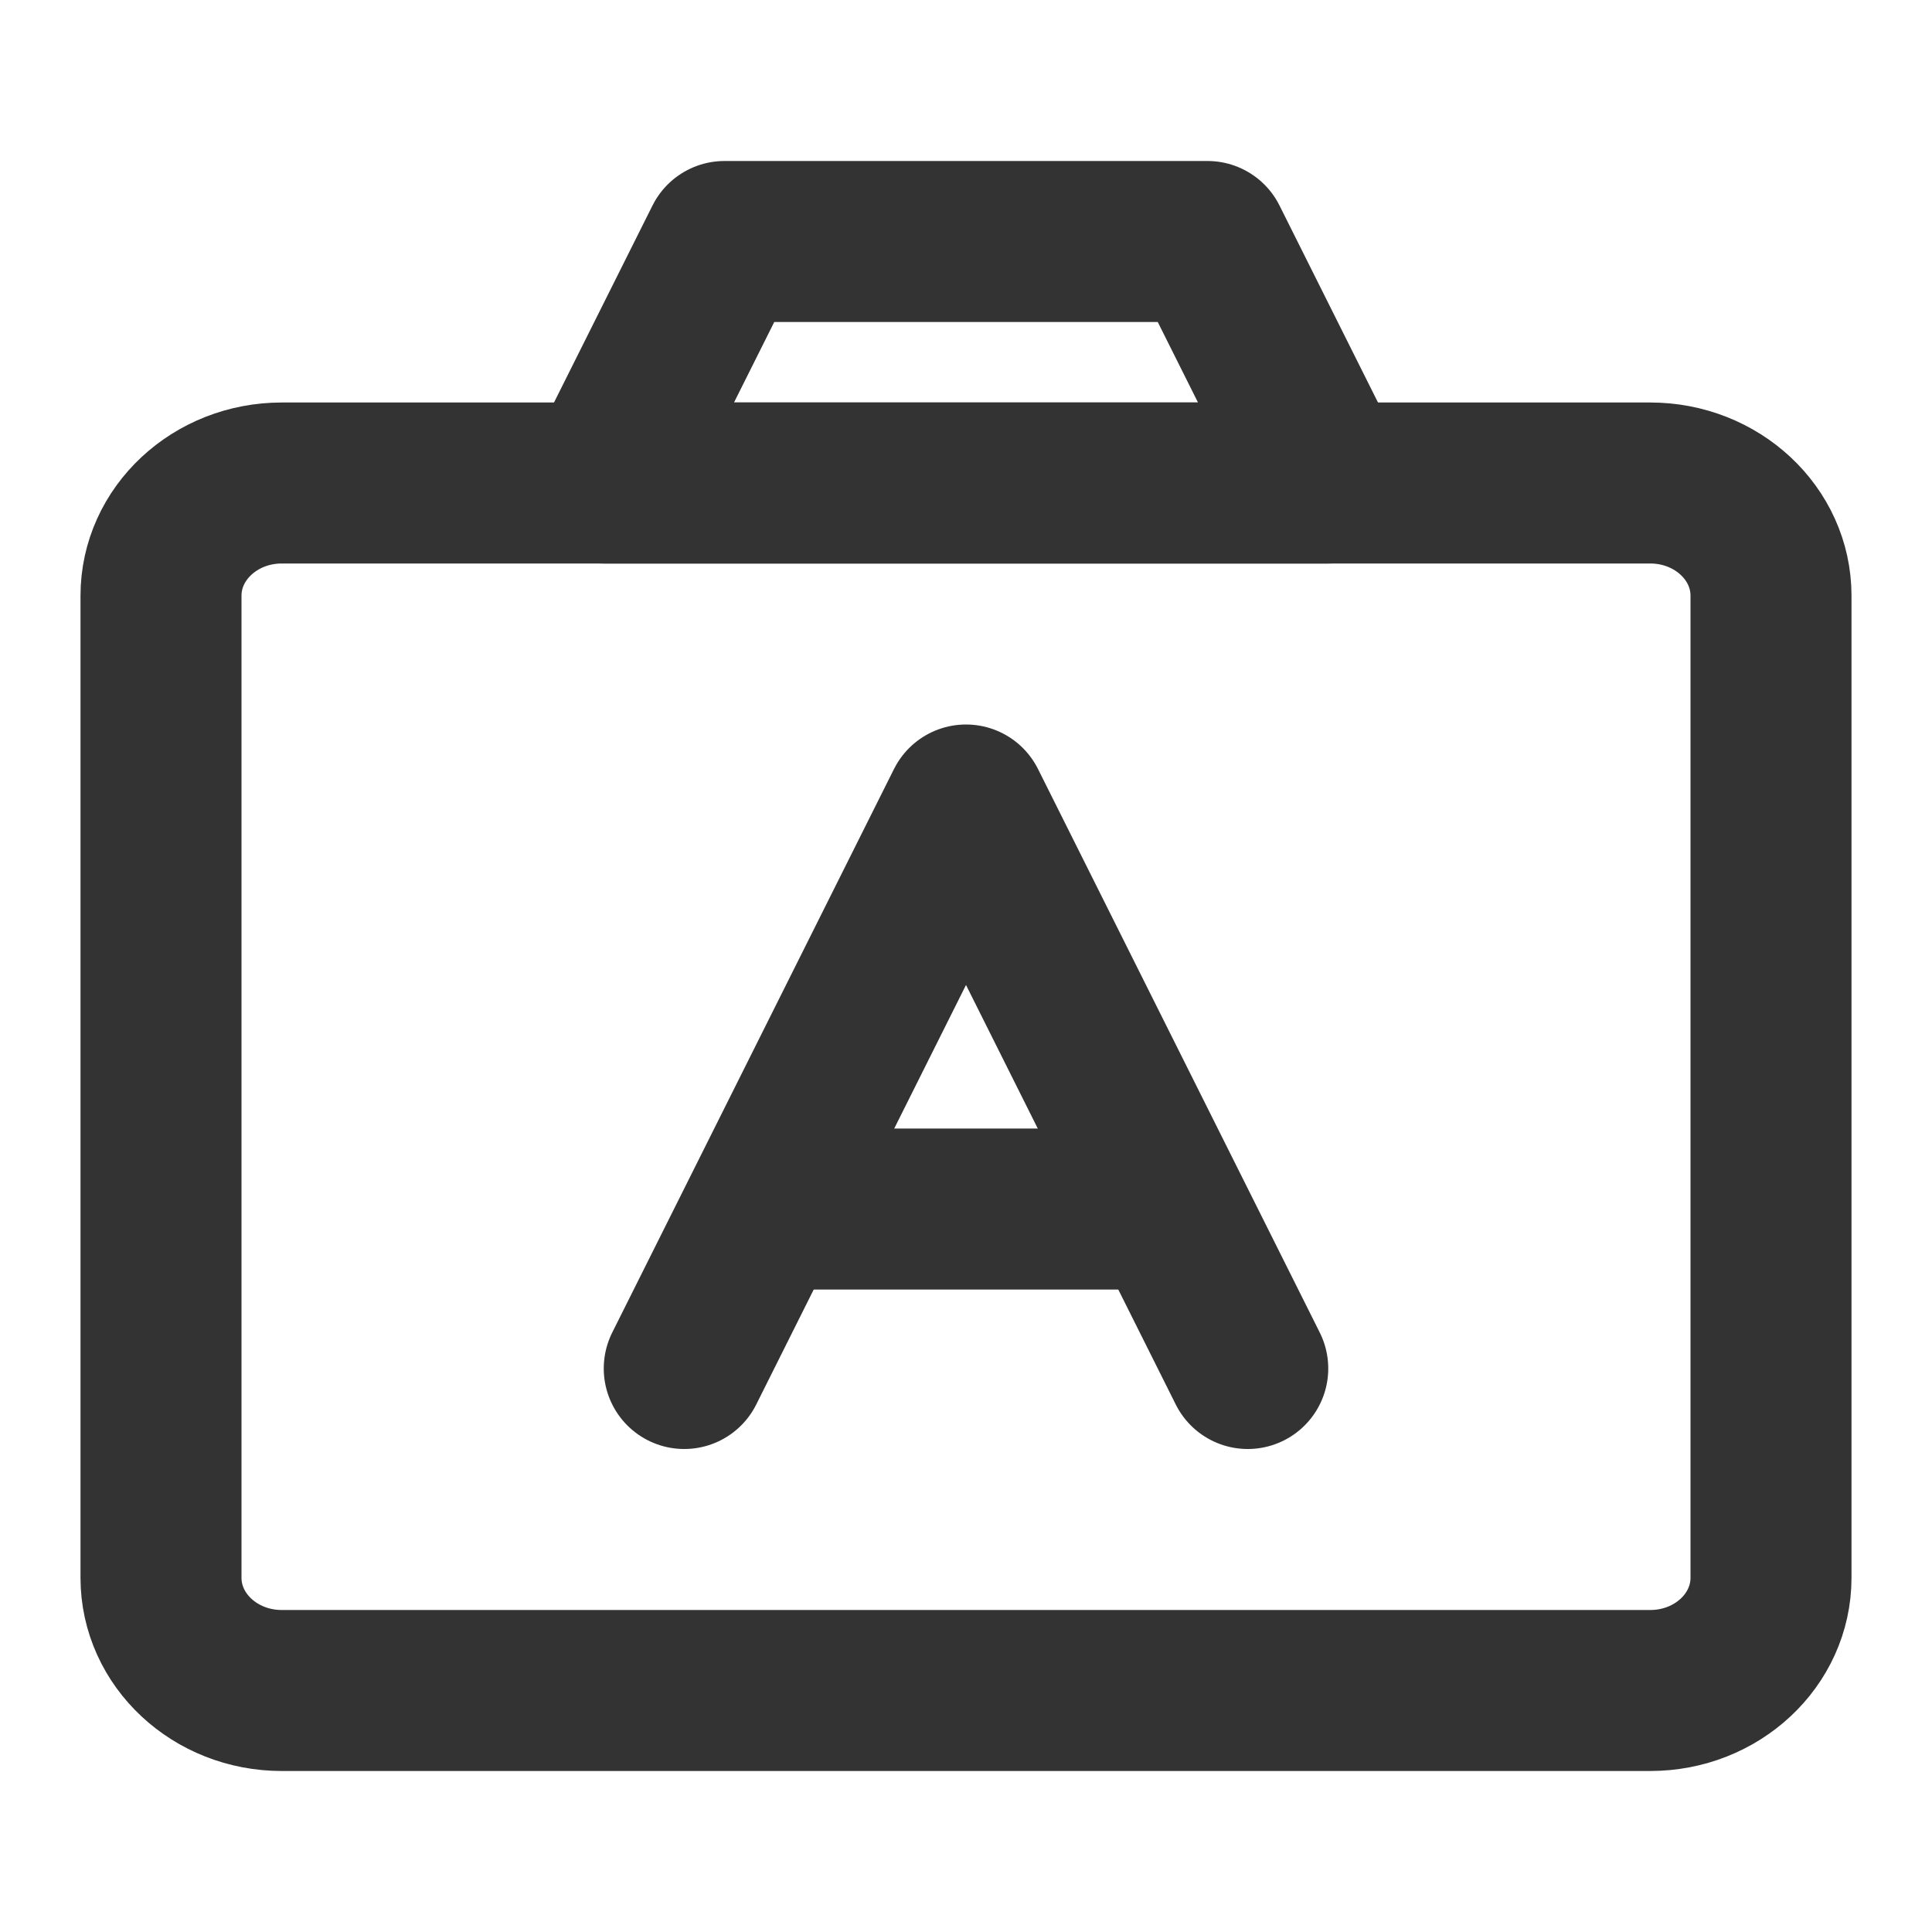 <svg width="24" height="24" viewBox="0 0 24 24" fill="none" xmlns="http://www.w3.org/2000/svg">
<path d="M7.5 6L9 3H15L16.5 6H7.5Z" stroke="#333333" stroke-width="2" stroke-linejoin="round"/>
<path d="M20.5 6H3.5C2.672 6 2 6.627 2 7.4V19.6C2 20.373 2.672 21 3.5 21H20.5C21.328 21 22 20.373 22 19.6V7.4C22 6.627 21.328 6 20.5 6Z" stroke="#333333" stroke-width="2" stroke-linejoin="round"/>
<path d="M8.5 17L12 10L15.5 17" stroke="#333333" stroke-width="2" stroke-miterlimit="10" stroke-linecap="round" stroke-linejoin="round"/>
<path d="M9.5 15.019H14.5" stroke="#333333" stroke-width="2" stroke-miterlimit="10" stroke-linecap="round" stroke-linejoin="round"/>
</svg>
